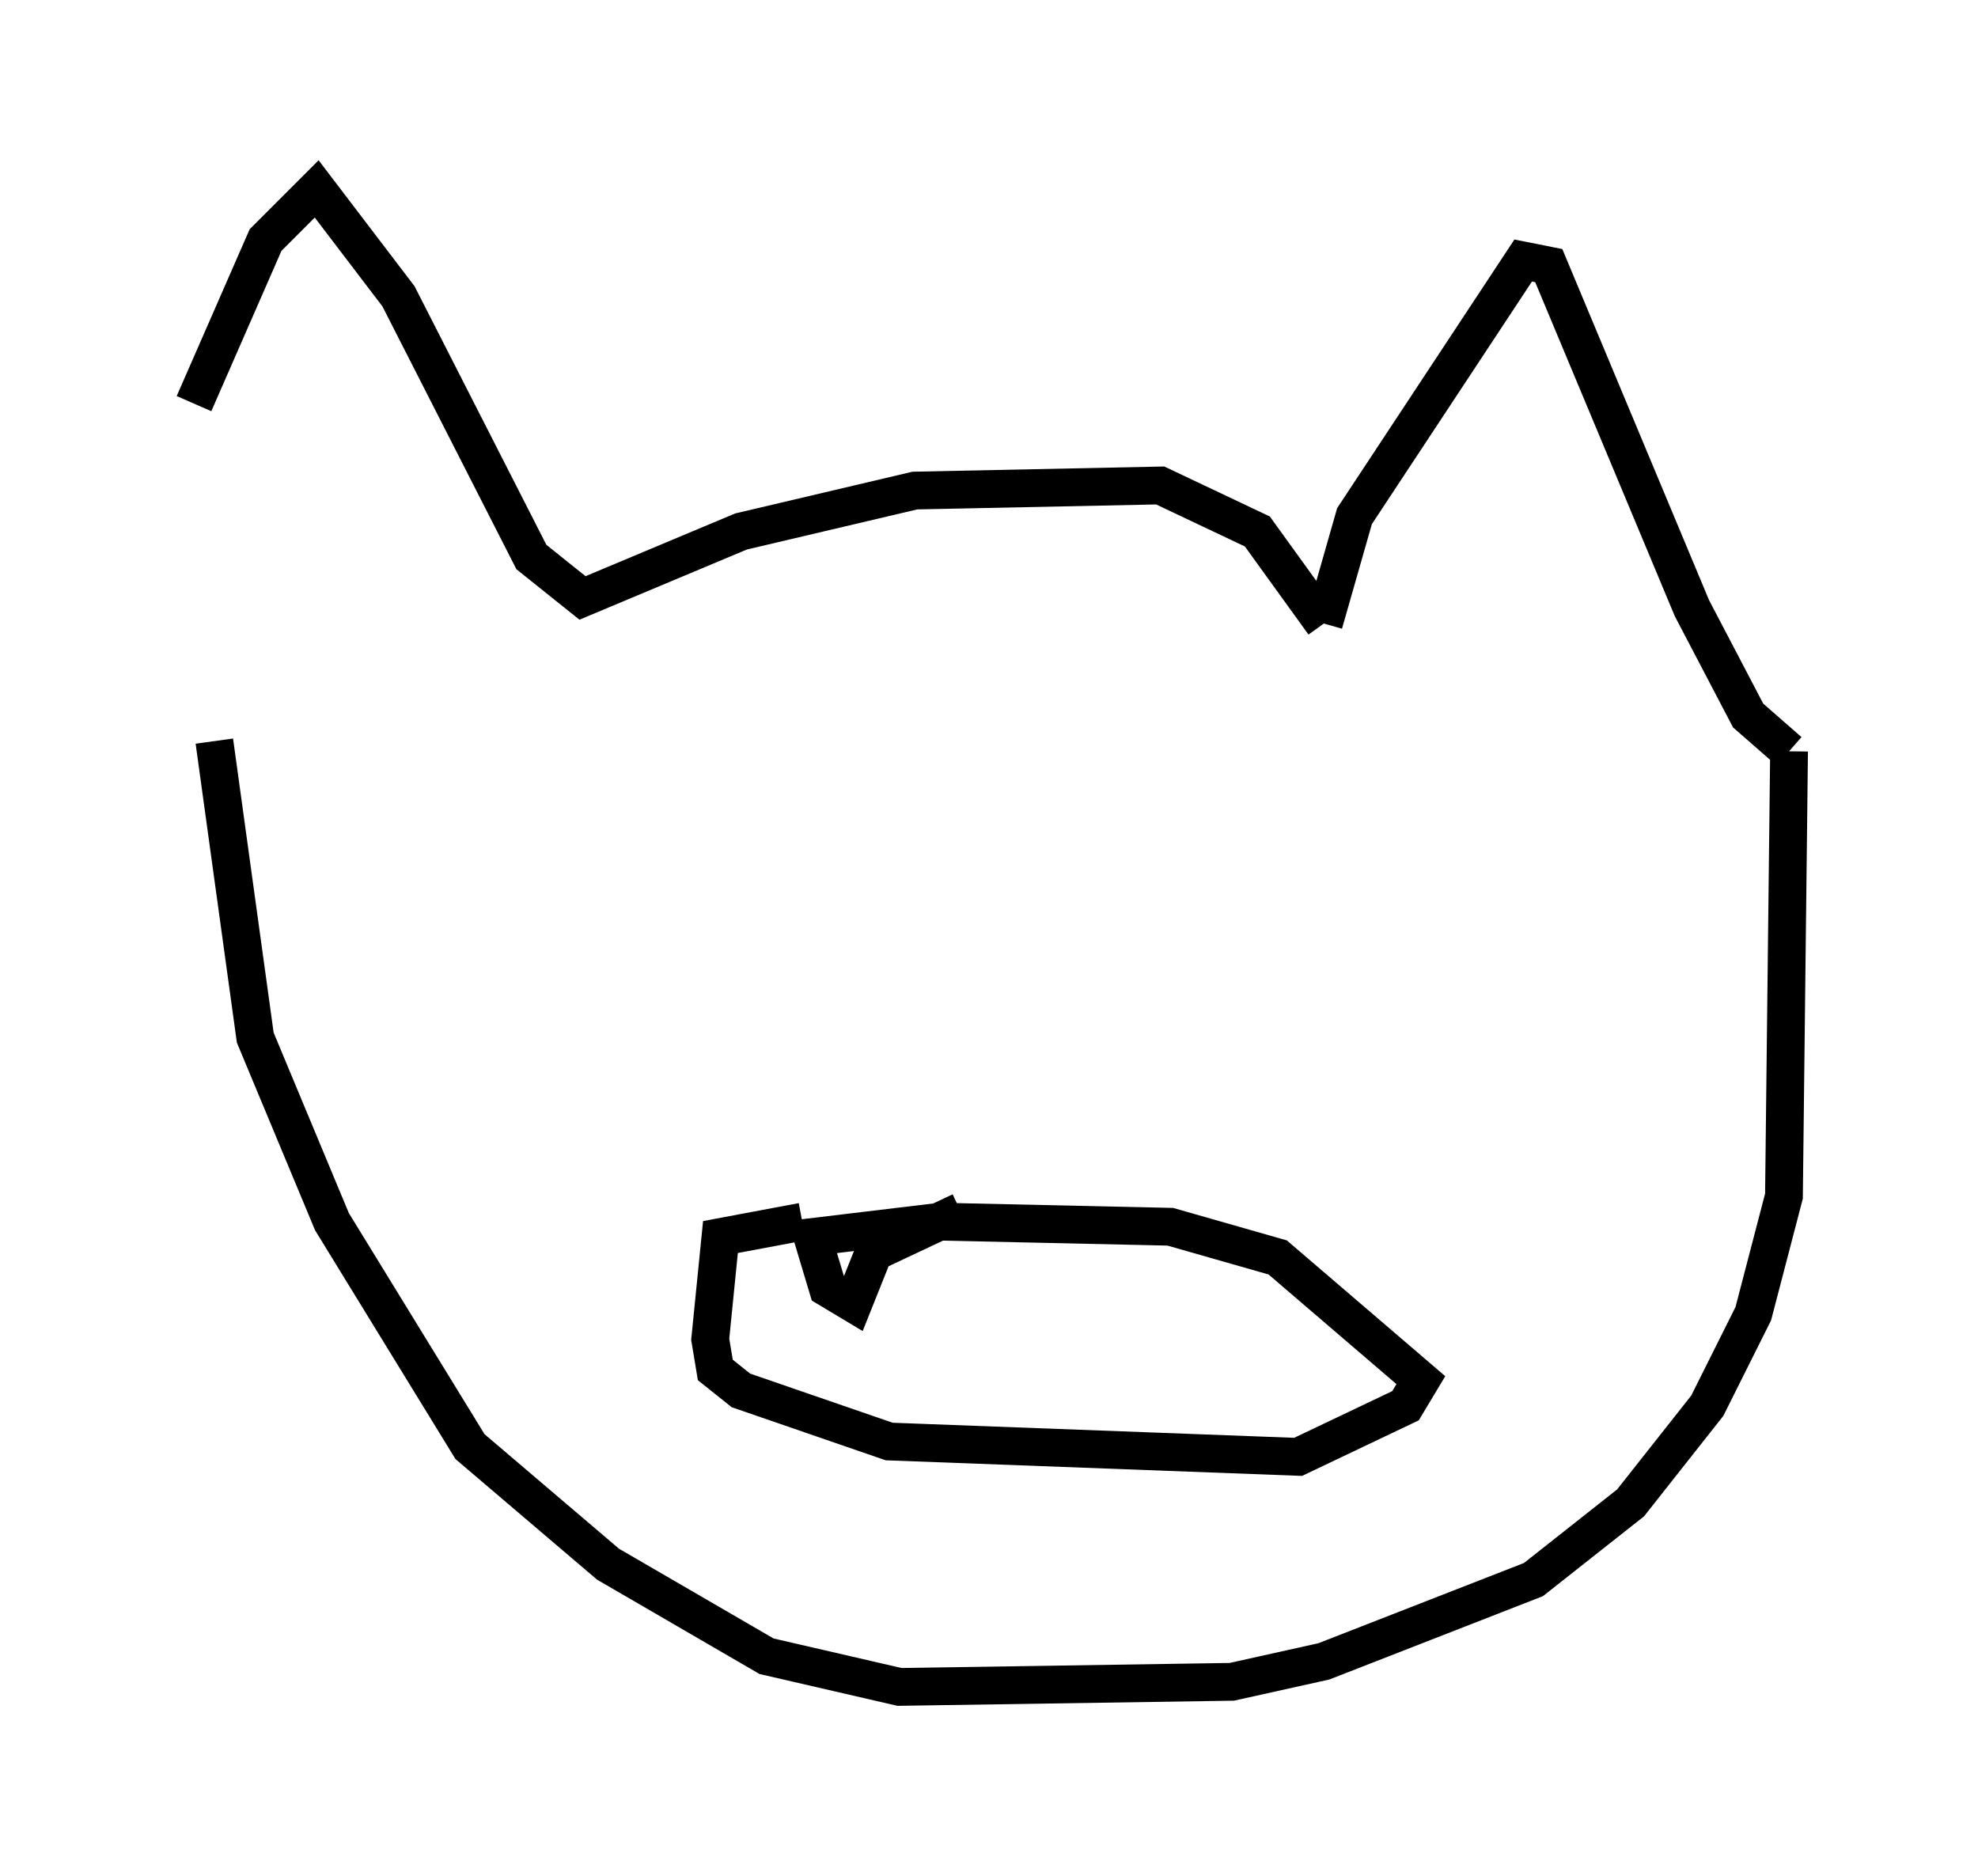 <?xml version="1.0" encoding="utf-8" ?>
<svg baseProfile="full" height="49.648" version="1.1" width="52.354" xmlns="http://www.w3.org/2000/svg" xmlns:ev="http://www.w3.org/2001/xml-events" xmlns:xlink="http://www.w3.org/1999/xlink"><defs /><rect fill="white" height="49.648" width="52.354" x="0" y="0" /><path d="M5, 17.314 m0.135, -6.631 l1.894, -4.33 1.353, -1.353 l2.165, 2.842 3.518, 6.901 l1.353, 1.083 4.195, -1.759 l4.601, -1.083 6.495, -0.135 l2.571, 1.218 1.759, 2.436 m0.0, 0.0 l0.812, -2.842 4.465, -6.766 l0.677, 0.135 3.789, 9.066 l1.488, 2.842 1.083, 0.947 m0.0, 0.0 l-0.135, 11.773 -0.812, 3.112 l-1.218, 2.436 -2.03, 2.571 l-2.571, 2.03 -5.548, 2.165 l-2.436, 0.541 -8.796, 0.135 l-3.518, -0.812 -4.195, -2.436 l-3.654, -3.112 -3.654, -5.954 l-2.03, -4.871 -1.083, -7.848 m15.561, 12.72 l-2.165, 0.406 -0.271, 2.706 l0.135, 0.812 0.677, 0.541 l3.924, 1.353 10.825, 0.406 l2.842, -1.353 0.406, -0.677 l-3.789, -3.248 -2.842, -0.812 l-6.089, -0.135 -3.383, 0.406 l0.406, 1.353 0.677, 0.406 l0.541, -1.353 2.3, -1.083 " fill="none" stroke="black" stroke-width="1" /></svg>